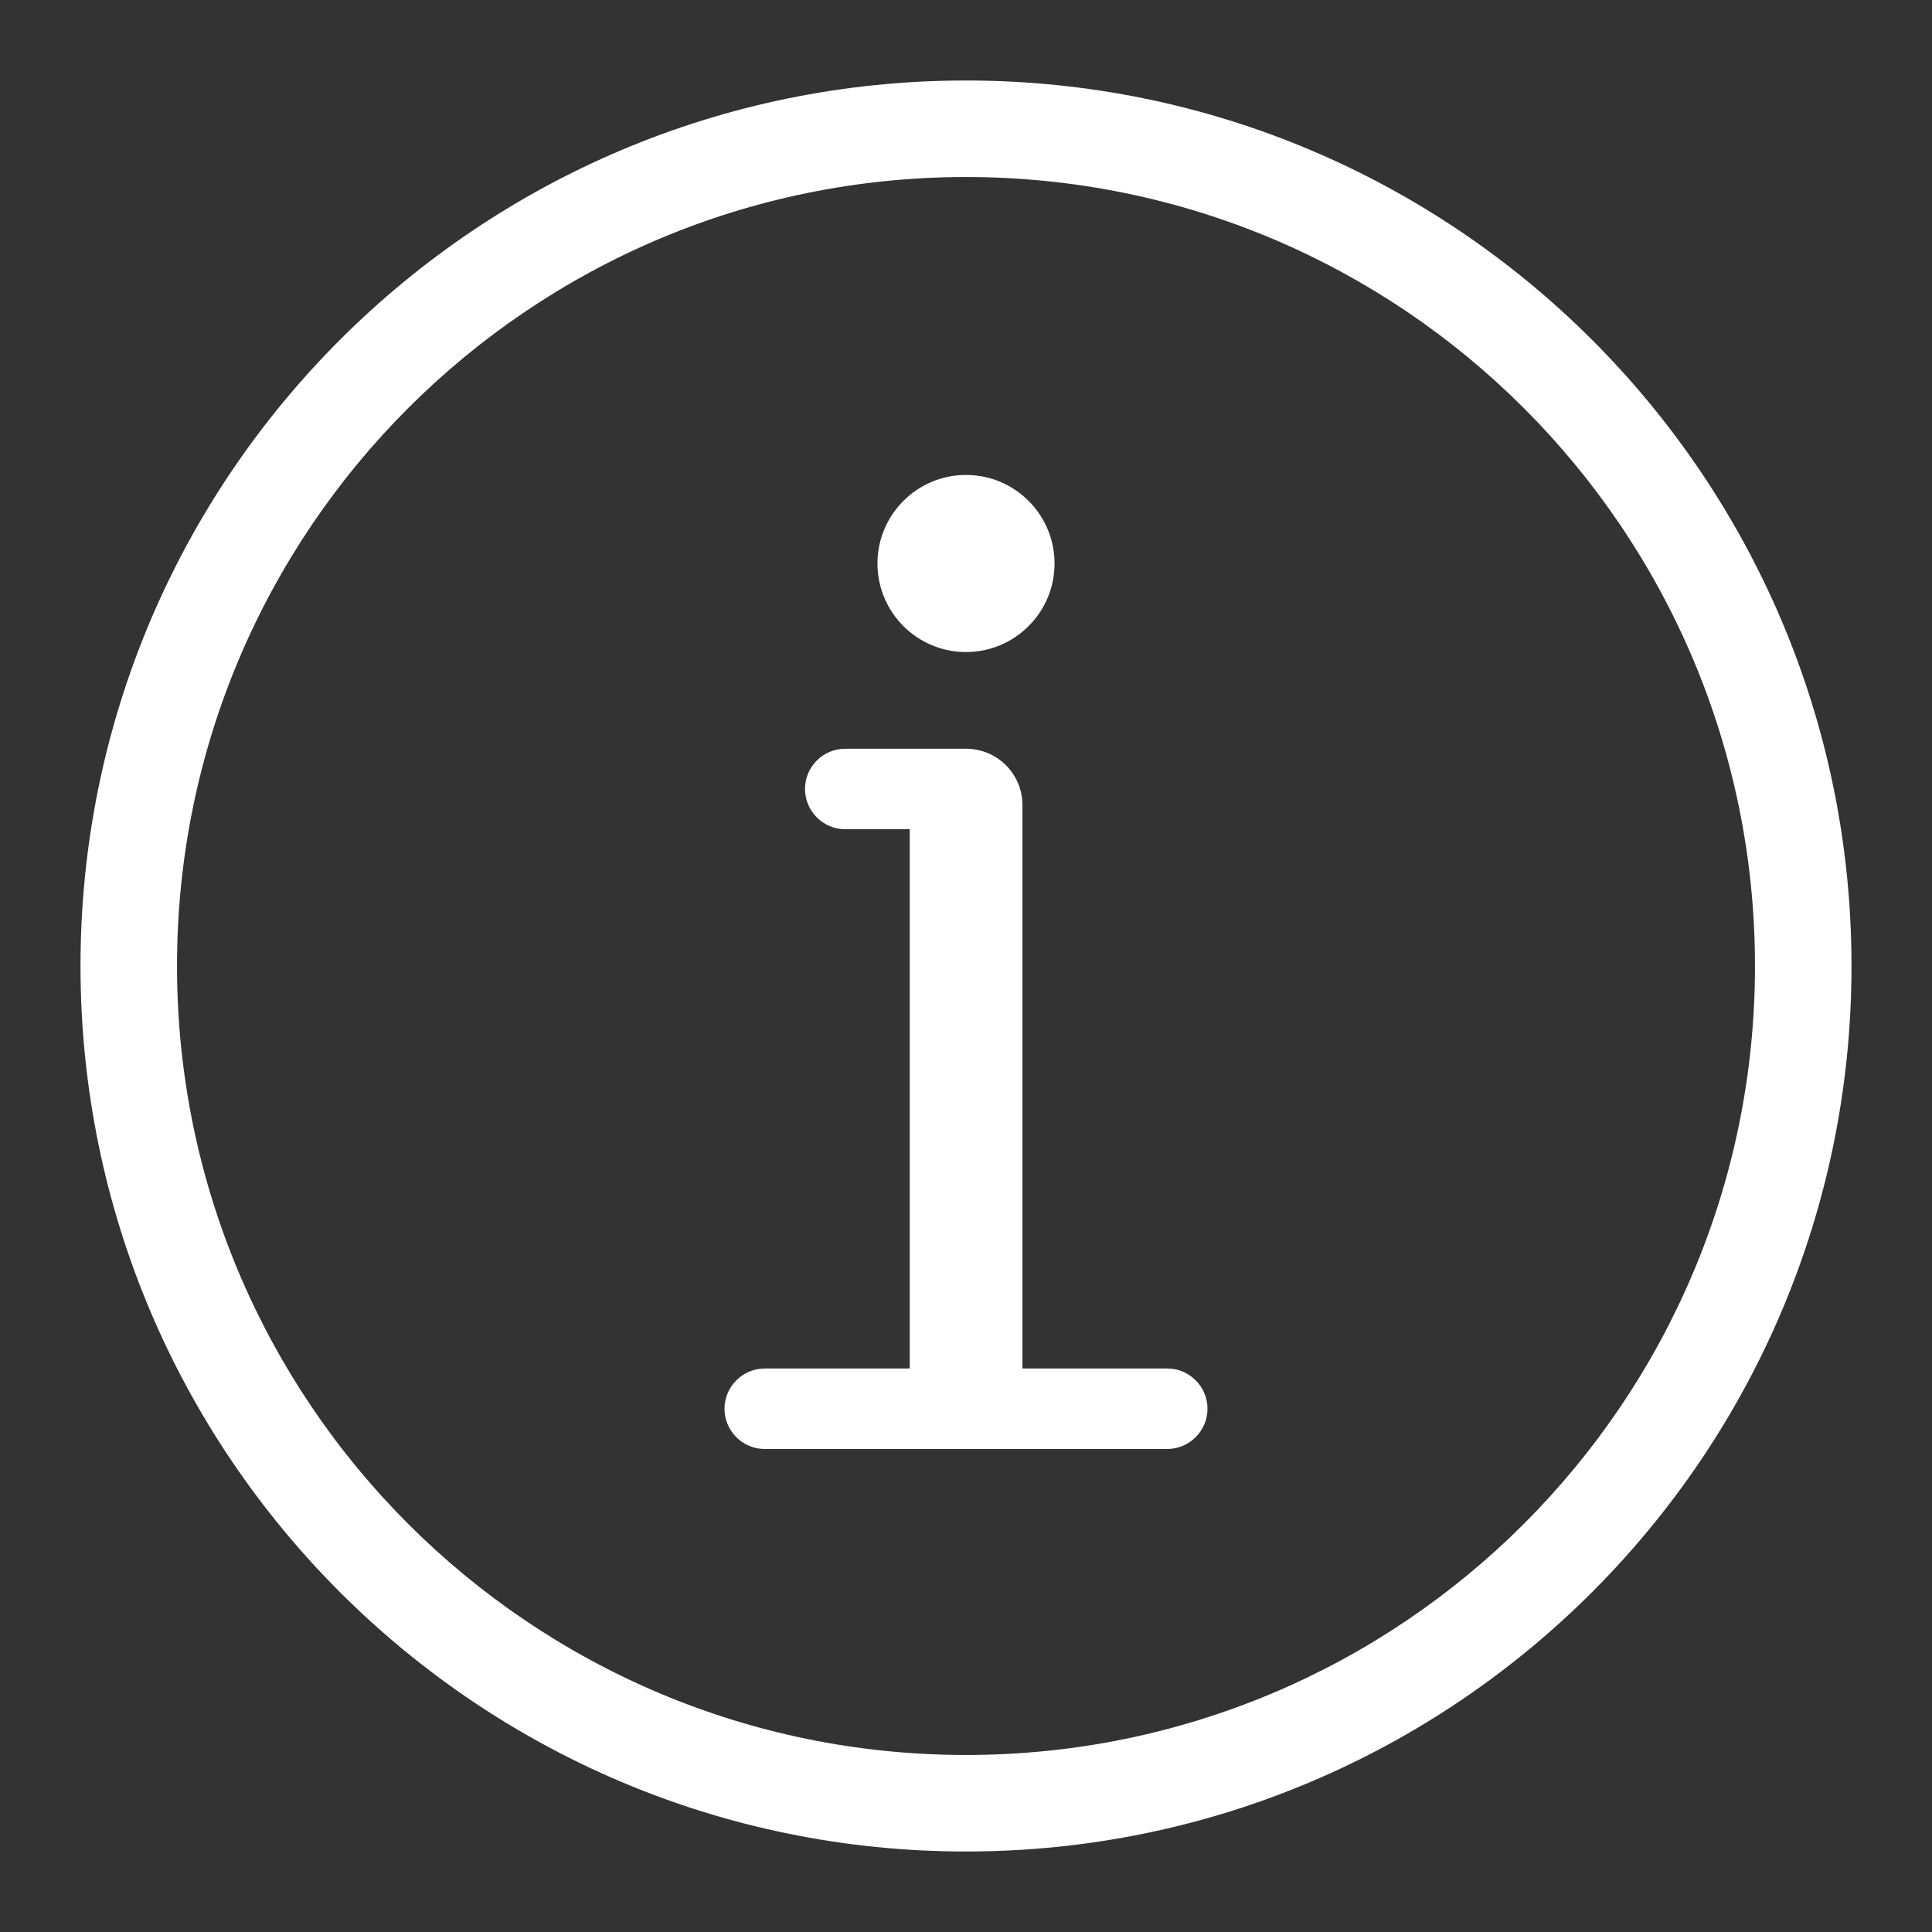 <svg width="24" height="24" viewBox="0 0 24 24" fill="none" xmlns="http://www.w3.org/2000/svg">
<rect x="0" y="0" width="24" height="24" fill="#333333" stroke="none"/>
<path d="M13.1 7C13.1 7.607 12.607 8.1 12 8.1C11.393 8.1 10.9 7.607 10.9 7C10.9 6.393 11.393 5.9 12 5.9C12.607 5.9 13.1 6.393 13.1 7Z" fill="white"/>
<path d="M10.5 9.301C10.225 9.301 10 9.525 10 9.801C10 10.076 10.225 10.301 10.5 10.301H11.301V17H9.5C9.225 17 9 17.225 9 17.5C9 17.775 9.225 18 9.5 18H14.5C14.775 18 15 17.775 15 17.5C15 17.225 14.775 17 14.5 17H12.701V10C12.701 9.613 12.387 9.301 12 9.301H10.5Z" fill="white"/>
<path fill-rule="evenodd" clip-rule="evenodd" d="M23 12C23 18.074 18.074 23 12 23C5.926 23 1 18.074 1 12C1 5.926 5.926 1 12 1C18.074 1 23 5.926 23 12ZM21.801 12C21.801 17.412 17.412 21.801 12 21.801C6.588 21.801 2.199 17.412 2.199 12C2.199 6.588 6.588 2.199 12 2.199C17.412 2.199 21.801 6.588 21.801 12Z" fill="white"/>
</svg>
